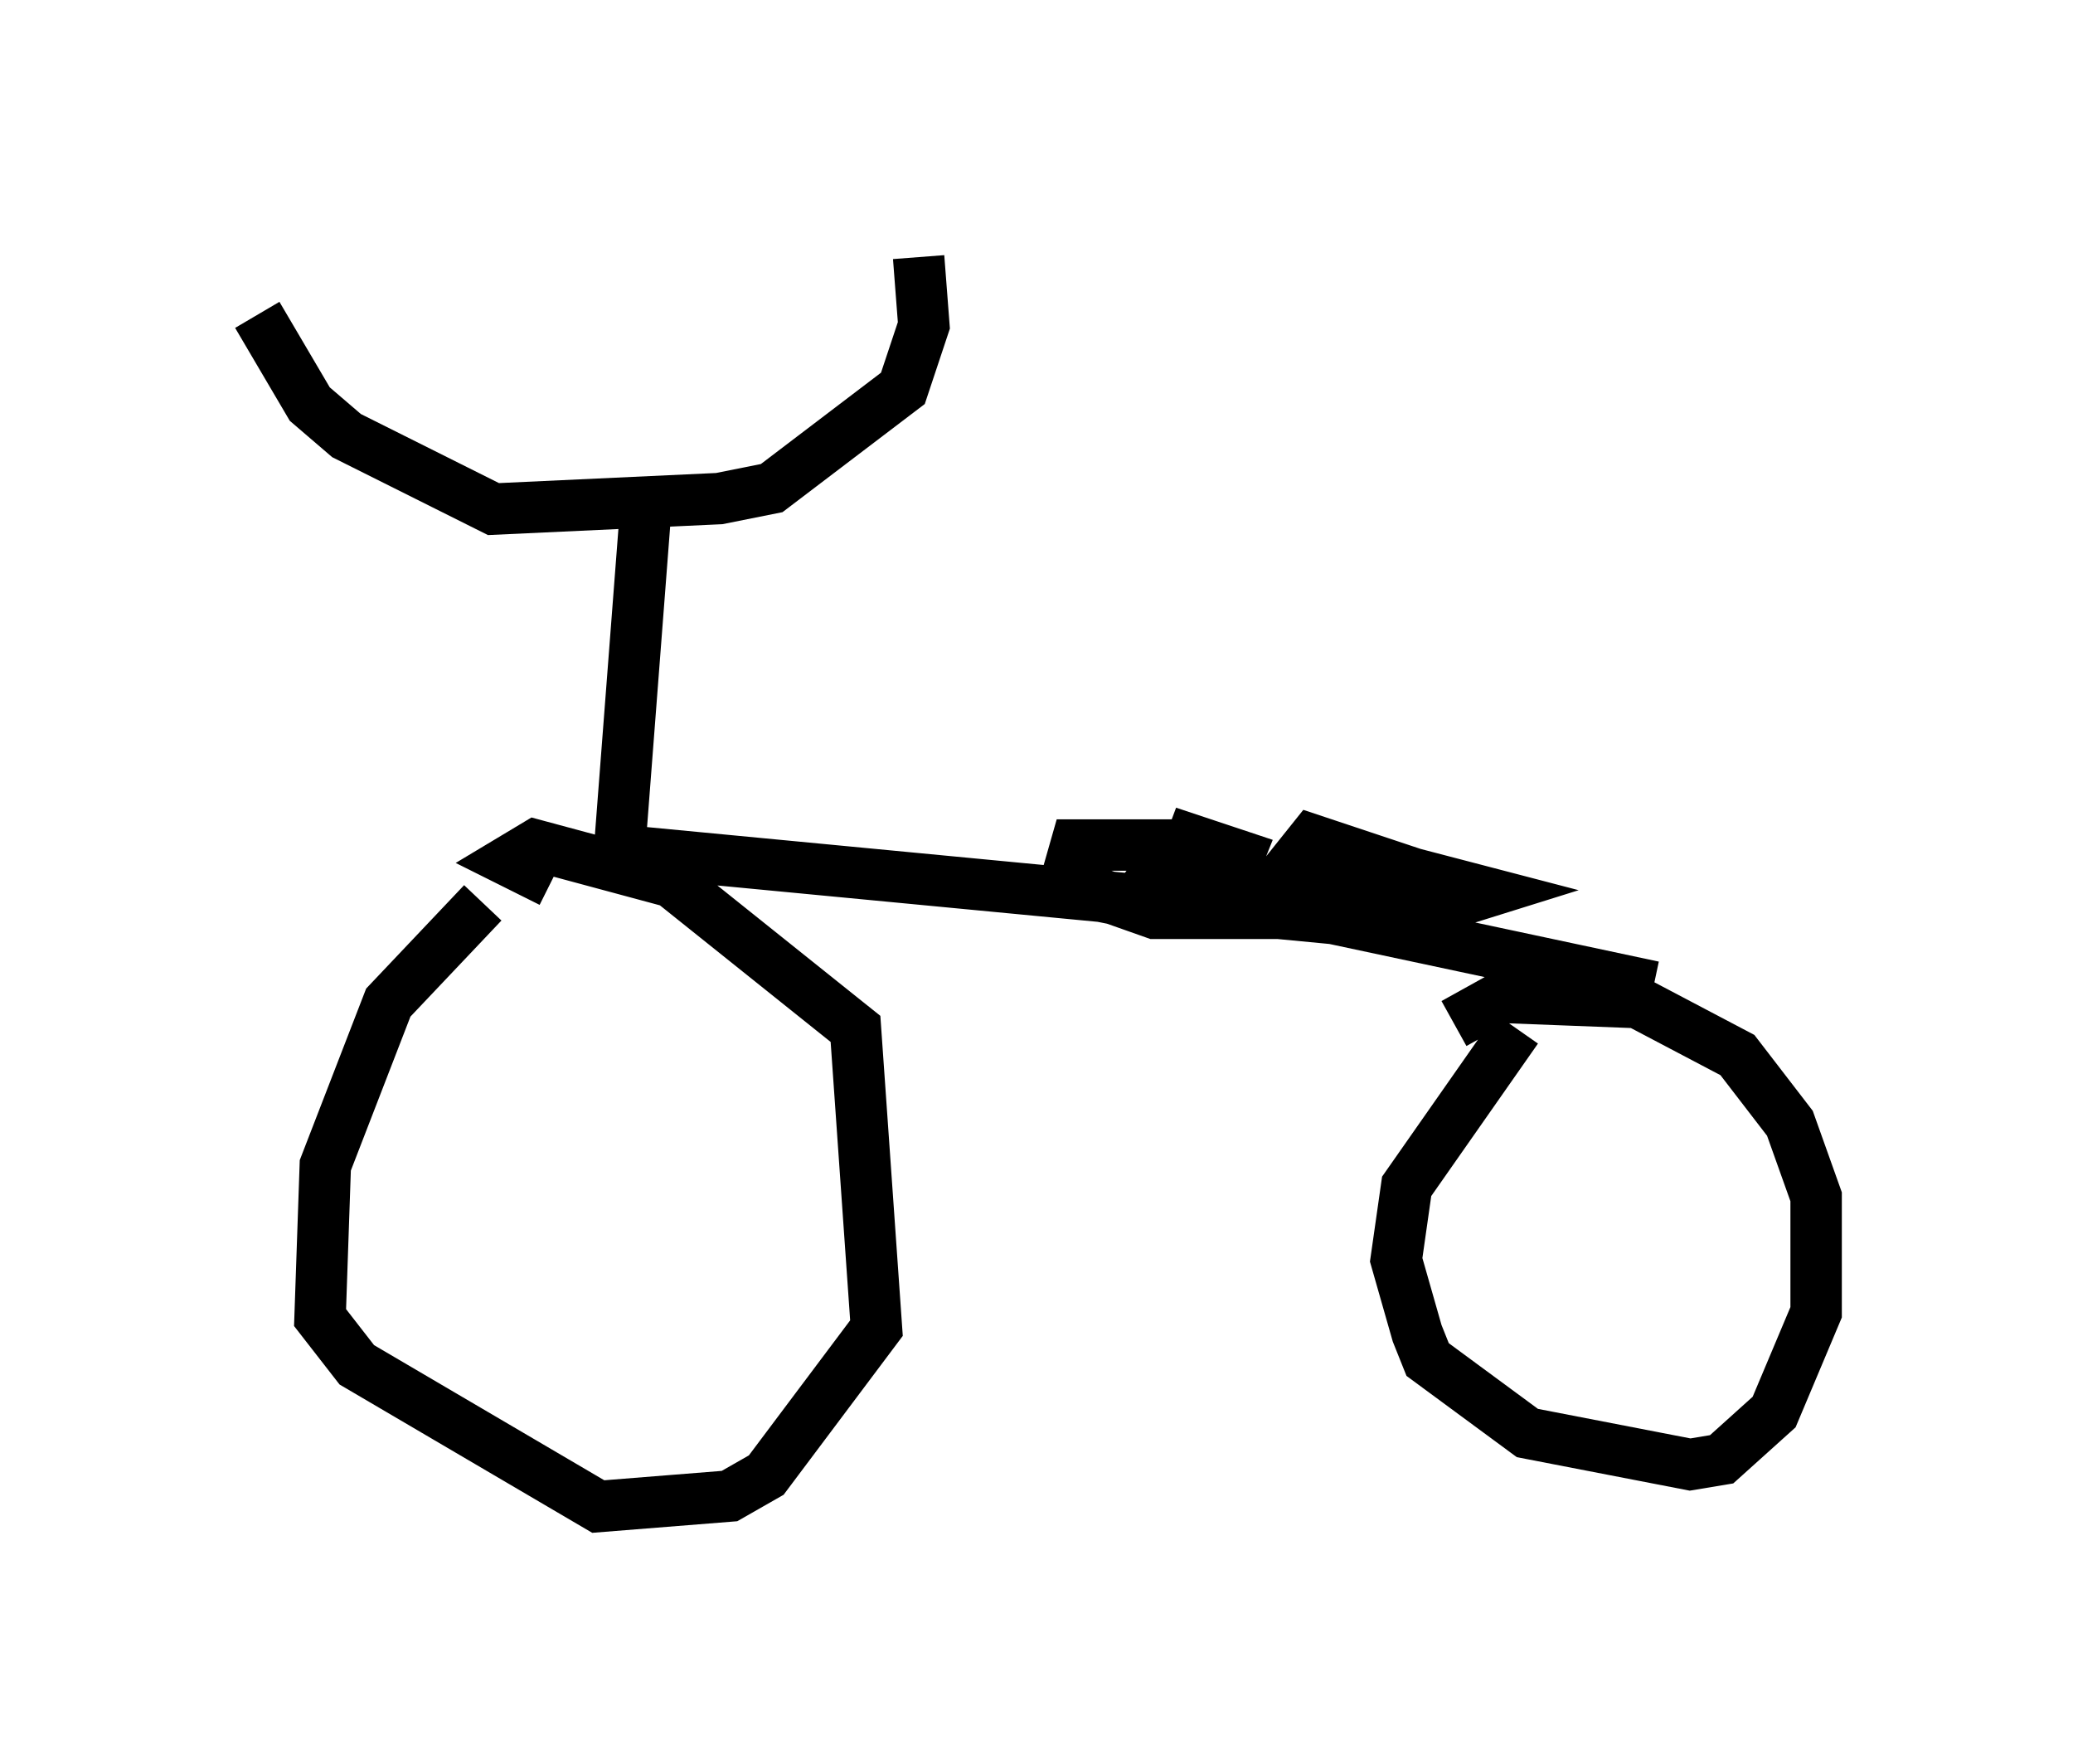 <?xml version="1.0" encoding="utf-8" ?>
<svg baseProfile="full" height="34.296" version="1.1" width="40.319" xmlns="http://www.w3.org/2000/svg" xmlns:ev="http://www.w3.org/2001/xml-events" xmlns:xlink="http://www.w3.org/1999/xlink"><defs /><rect fill="white" height="34.296" width="40.319" x="0" y="0" /><path d="M10.819, 16.638 m-1.429, 0.919 l-1.838, 1.94 -1.225, 3.165 l-0.102, 2.96 0.715, 0.919 l4.696, 2.756 2.552, -0.204 l0.715, -0.408 2.144, -2.858 l-0.408, -5.819 -3.573, -2.858 l-2.654, -0.715 -0.51, 0.306 l0.817, 0.408 m18.784, 2.858 l-2.144, 3.063 -0.204, 1.429 l0.408, 1.429 0.204, 0.51 l1.94, 1.429 3.165, 0.613 l0.613, -0.102 1.021, -0.919 l0.817, -1.94 0.0, -2.246 l-0.51, -1.429 -1.021, -1.327 l-1.94, -1.021 -2.654, -0.102 l-0.919, 0.51 m-23.275, -13.781 l1.021, 1.735 0.715, 0.613 l2.858, 1.429 4.39, -0.204 l1.021, -0.204 2.552, -1.94 l0.408, -1.225 -0.102, -1.327 m-5.308, 4.9 l-0.51, 6.635 13.883, 1.327 l6.227, 1.327 m-8.779, -2.756 l-2.45, 0.0 -0.204, 0.715 l1.735, 0.613 1.735, 0.0 l-0.408, -0.919 -0.919, -0.306 l-0.817, 1.021 0.51, 0.102 l1.327, -0.51 0.204, -0.51 l-0.919, -0.306 -0.306, 0.817 l0.408, 0.51 1.633, -0.51 l0.51, 0.408 0.919, -0.102 l0.715, -0.613 -1.531, -0.51 l-0.817, 1.021 2.552, 0.51 l1.633, -0.51 -2.348, -0.613 l-0.51, 0.0 0.0, 0.408 " fill="none" stroke="black" stroke-width="1" /></svg>